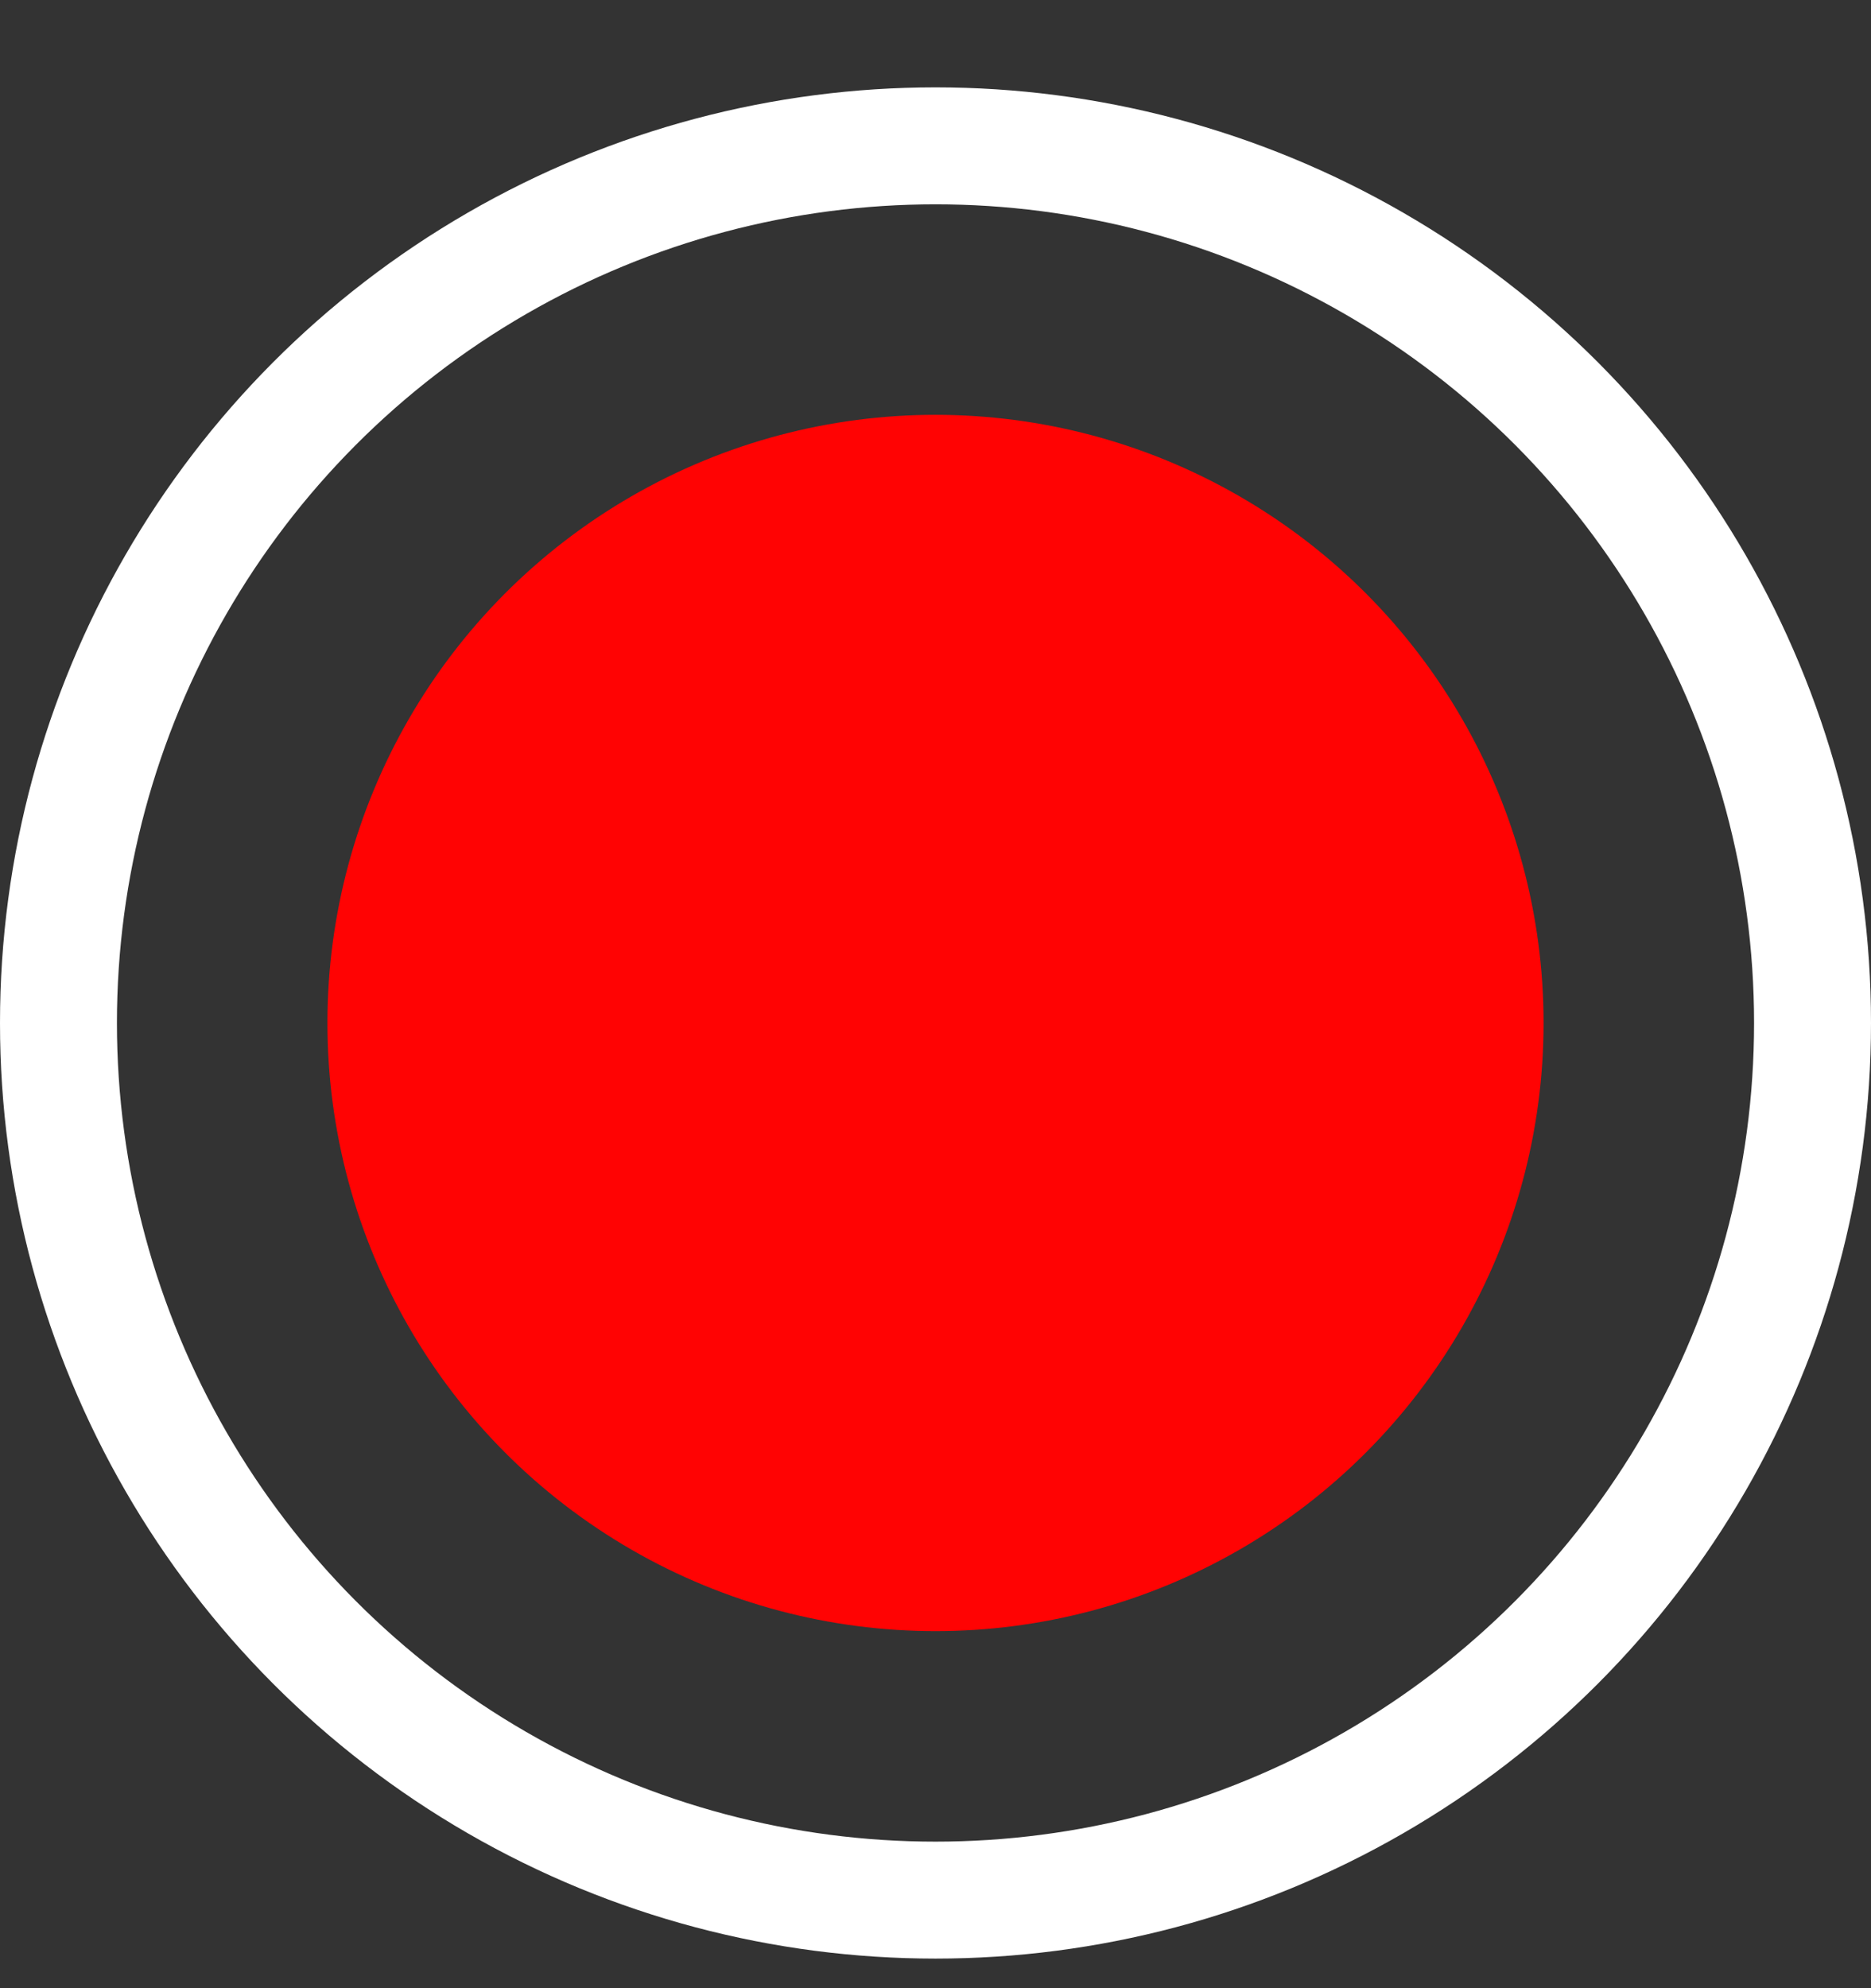 <svg width="16" height="17" viewBox="0 0 16 17" fill="none" xmlns="http://www.w3.org/2000/svg">
<rect x="0" y="0" width="16" height="17" fill="#333333" stroke="none"/>
<circle cx="8" cy="8.747" r="5.2" fill="#FF0303"/>
<circle cx="8" cy="8.747" r="7.5" stroke="white"/>
</svg>

